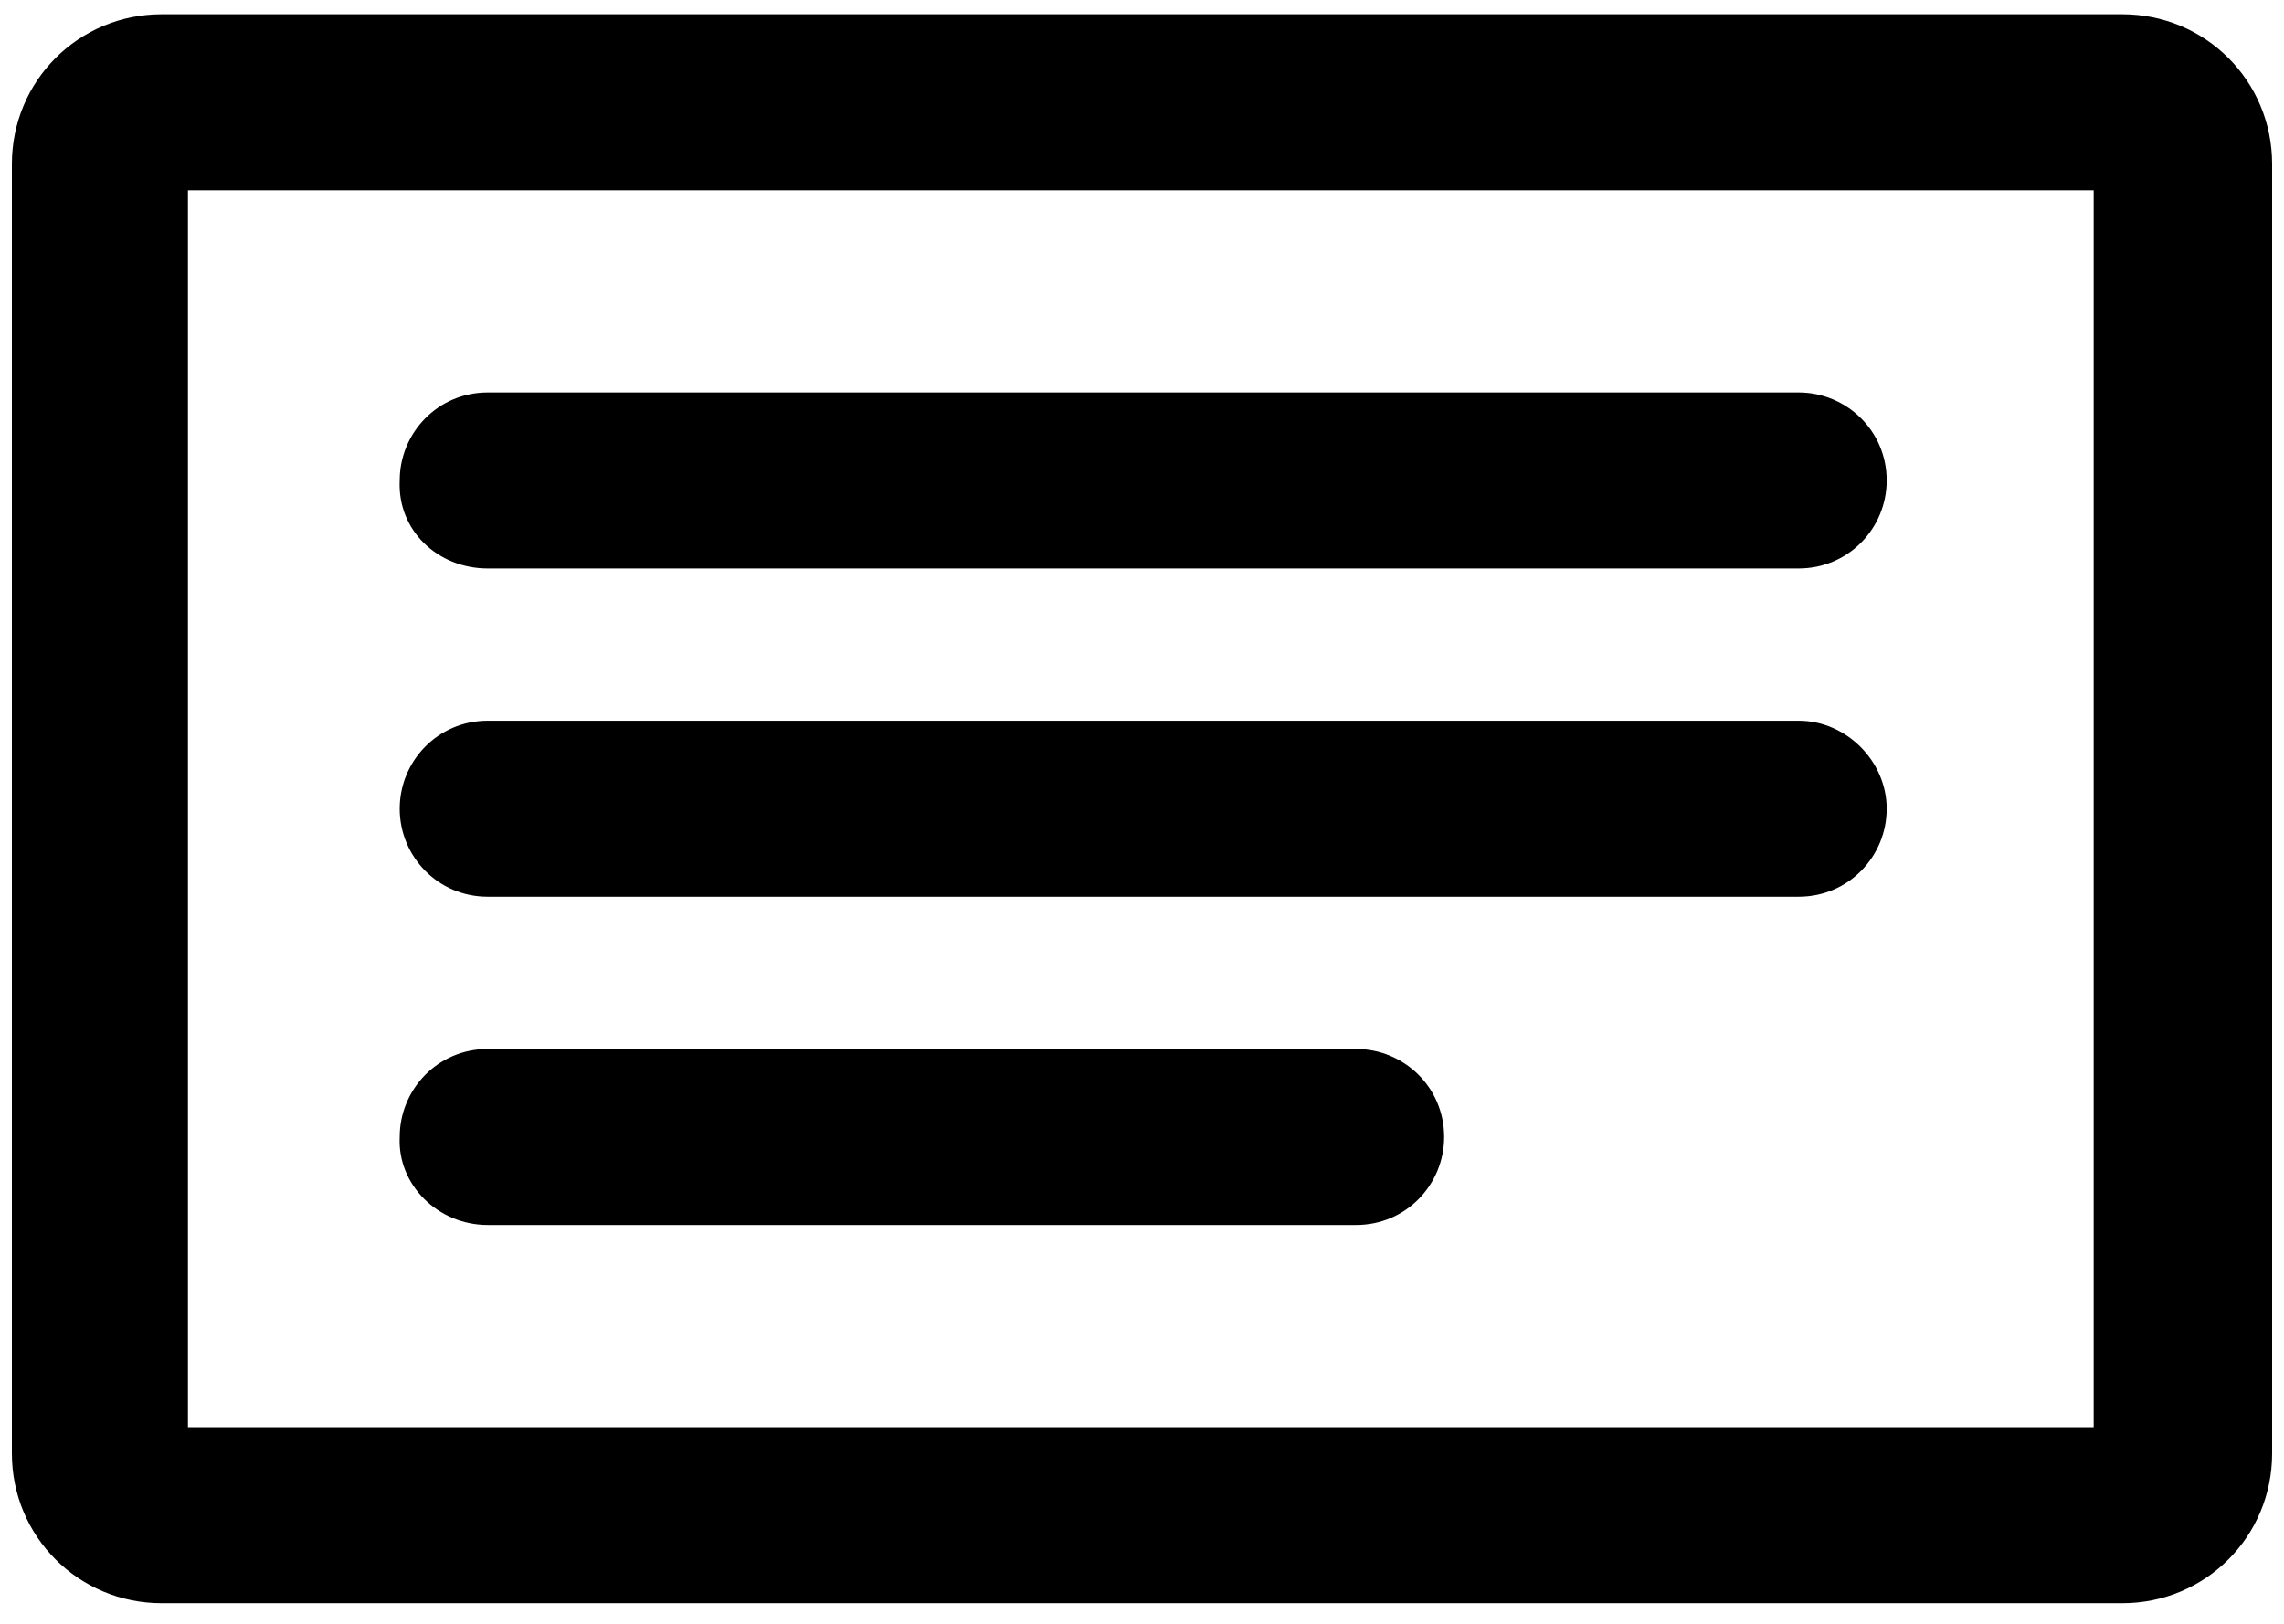 <?xml version="1.0" encoding="UTF-8"?>
<svg width="45px" height="32px" viewBox="0 0 45 32" version="1.1" xmlns="http://www.w3.org/2000/svg" xmlns:xlink="http://www.w3.org/1999/xlink">
    <!-- Generator: Sketch 51.1 (57501) - http://www.bohemiancoding.com/sketch -->
    <title>Group 2</title>
    <desc>Created with Sketch.</desc>
    <defs></defs>
    <g id="Page-1" stroke="none" stroke-width="1" fill="none" fill-rule="evenodd">
        <g id="Artboard" transform="translate(-255, -243)" fill="#000000" fill-rule="nonzero">
            <g id="Group-2" transform="translate(255, 243)">
                <path d="M41.812,0.281 L3.188,0.281 C1.547,0.281 0.234,1.594 0.234,3.234 L0.234,28.641 C0.234,30.281 1.547,31.594 3.188,31.594 L41.812,31.594 C43.453,31.594 44.766,30.281 44.766,28.641 L44.766,3.234 C44.766,1.594 43.453,0.281 41.812,0.281 Z M41.297,28.125 L3.703,28.125 L3.703,3.75 L41.25,3.75 L41.25,28.125 L41.297,28.125 Z" id="Shape"></path>
                <path d="M9.609,11.203 L35.438,11.203 C36.422,11.203 37.172,10.406 37.172,9.469 C37.172,8.484 36.375,7.734 35.438,7.734 L9.609,7.734 C8.625,7.734 7.875,8.531 7.875,9.469 C7.828,10.453 8.625,11.203 9.609,11.203 Z" id="Shape"></path>
                <path d="M9.609,17.672 L35.438,17.672 C36.422,17.672 37.172,16.875 37.172,15.938 C37.172,15 36.375,14.203 35.438,14.203 L9.609,14.203 C8.625,14.203 7.875,15 7.875,15.938 C7.875,16.875 8.625,17.672 9.609,17.672 Z" id="Shape"></path>
                <path d="M9.609,24.141 L26.719,24.141 C27.703,24.141 28.453,23.344 28.453,22.406 C28.453,21.422 27.656,20.672 26.719,20.672 L9.609,20.672 C8.625,20.672 7.875,21.469 7.875,22.406 C7.828,23.344 8.625,24.141 9.609,24.141 Z" id="Shape"></path>
            </g>
        </g>
    </g>
</svg>